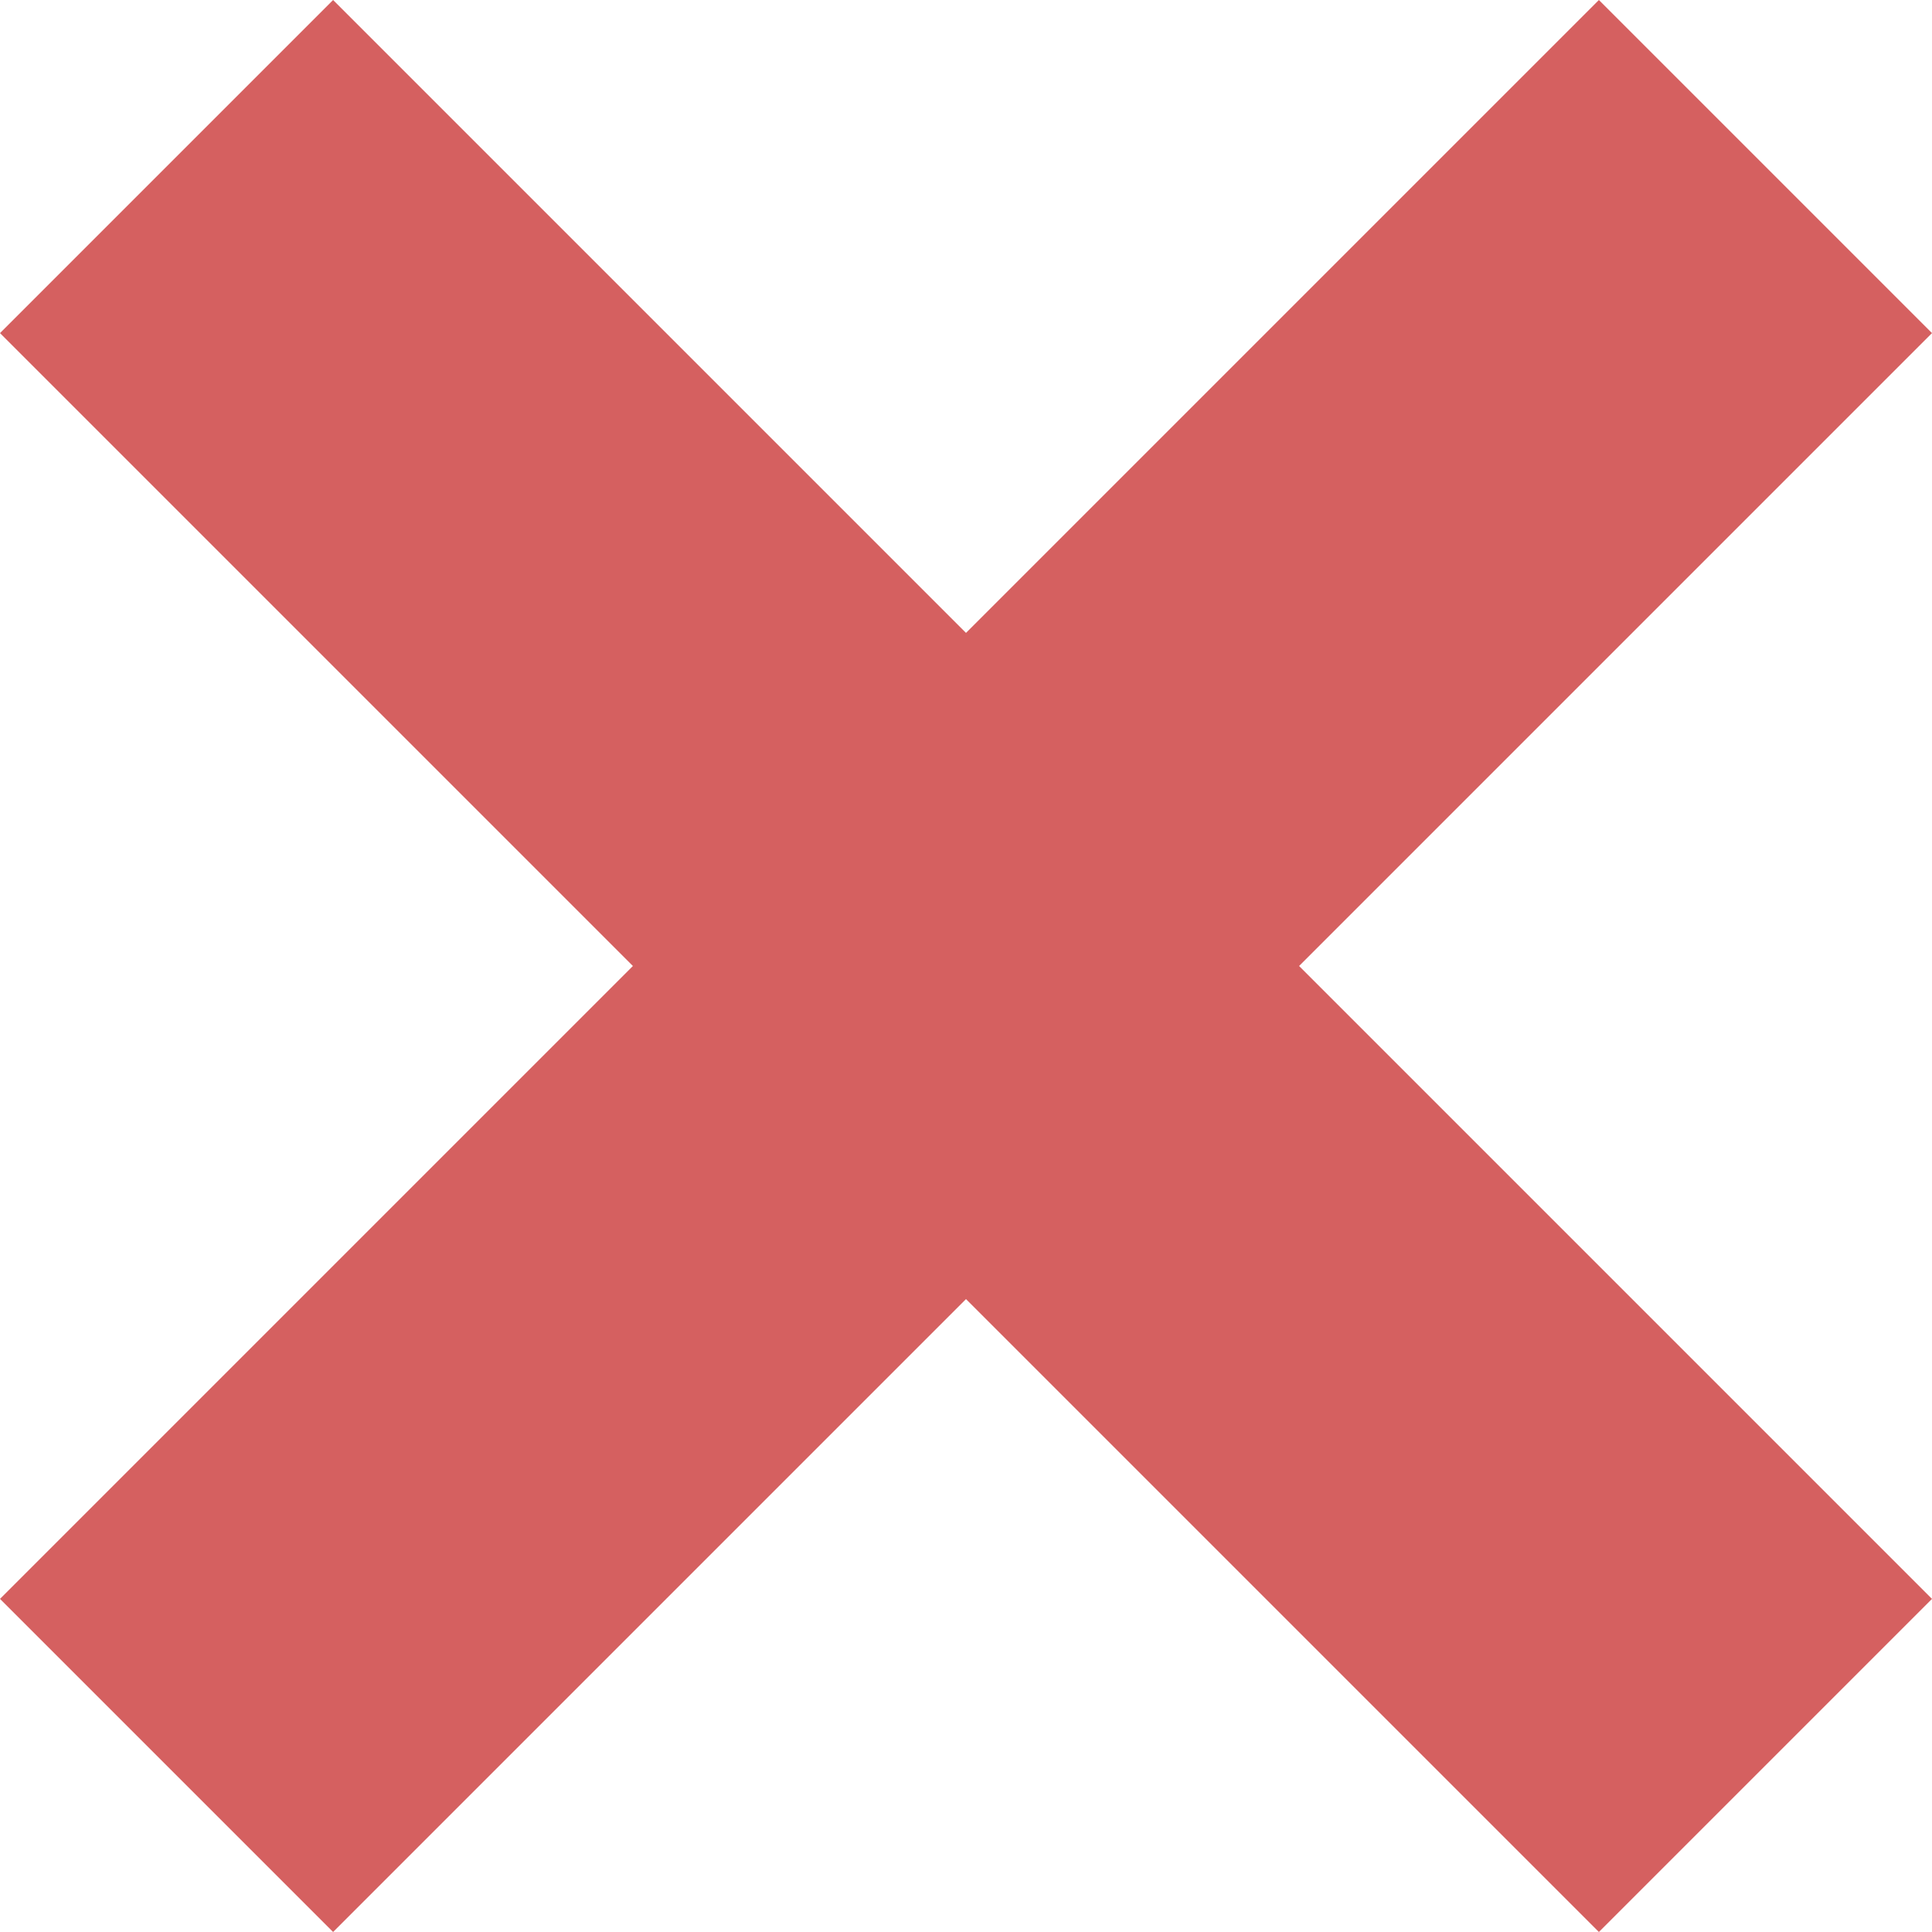 <svg xmlns="http://www.w3.org/2000/svg" width="123.037" height="123.037" viewBox="0 0 123.037 123.037"><g transform="translate(-748.481 -351.482)"><rect width="30" height="144" transform="translate(748.481 372.695) rotate(-45)" fill="#d56060"/><rect width="30" height="144" transform="translate(769.694 474.518) rotate(-135)" fill="#d56060"/></g></svg>
